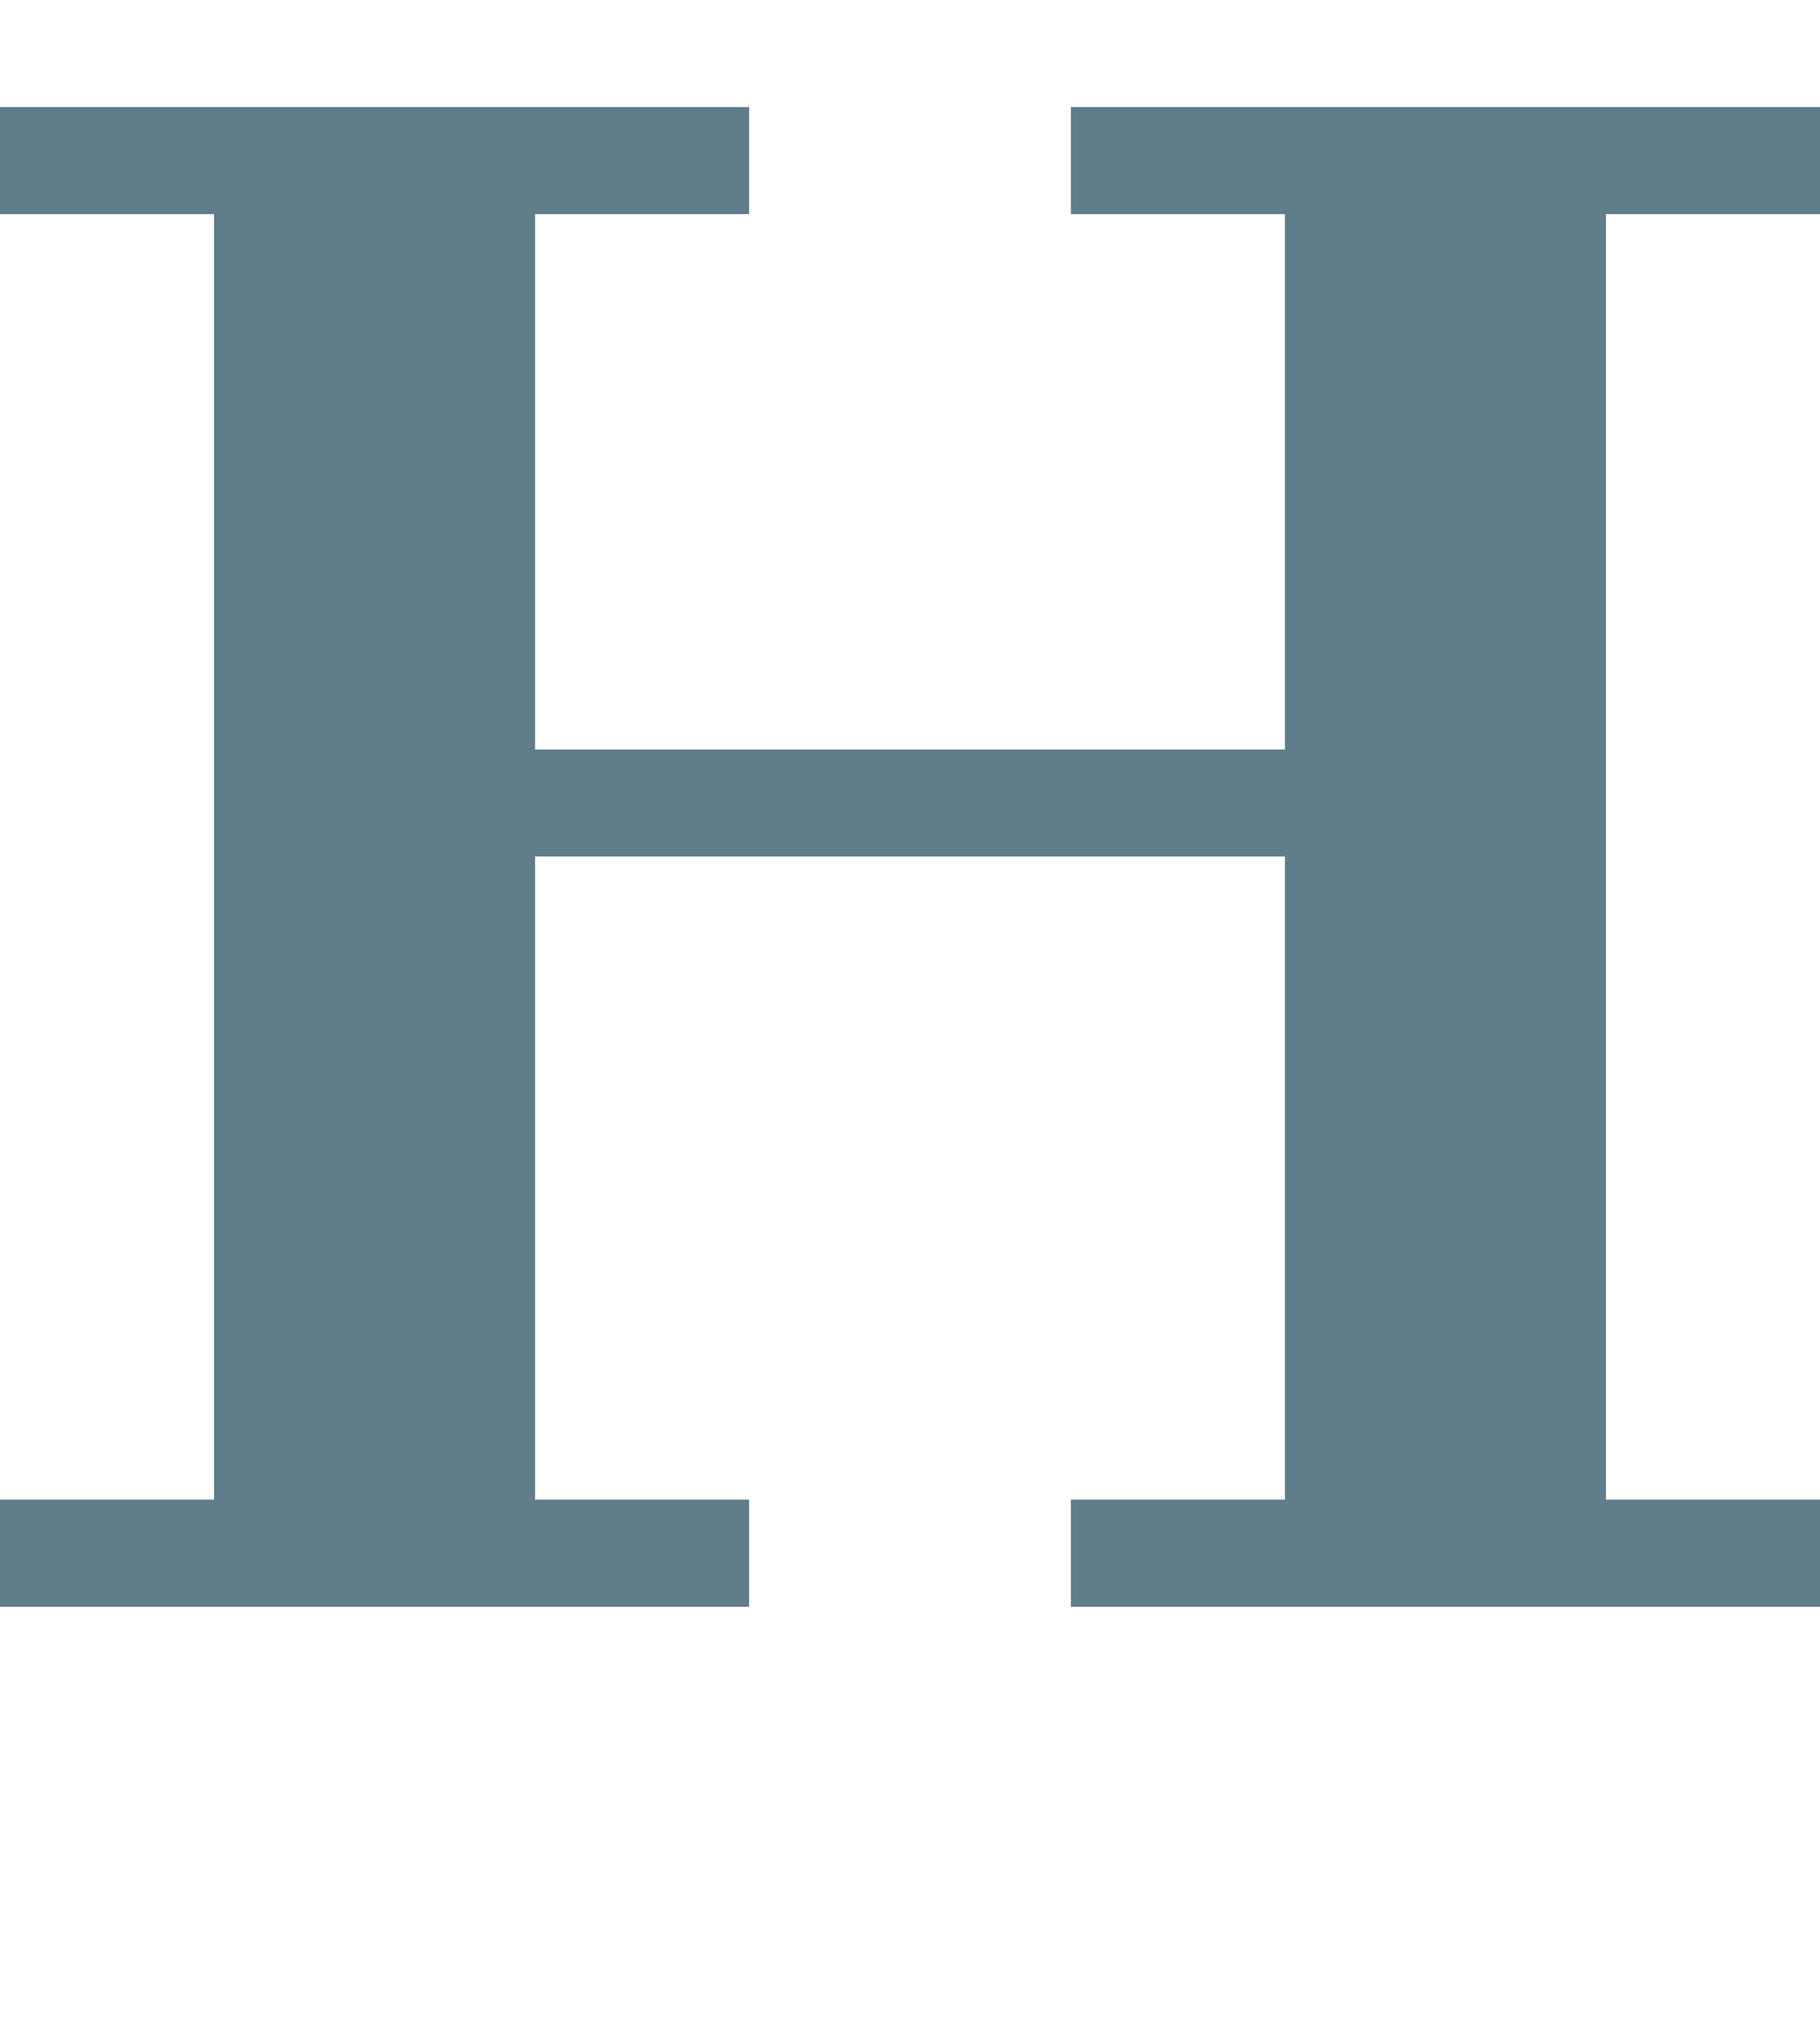 <svg version="1.1" xmlns="http://www.w3.org/2000/svg" xmlns:xlink="http://www.w3.org/1999/xlink" shape-rendering="crispEdges" width="17" height="19" viewBox="0 0 17 19"><g><path fill="rgba(96,125,139,1.00)" d="M0,1h7v1h-7ZM10,1h7v1h-7ZM2,2h3v5h-3ZM12,2h3v5h-3ZM2,7h13v1h-13ZM2,8h3v6h-3ZM12,8h3v6h-3ZM0,14h7v1h-7ZM10,14h7v1h-7Z"></path></g></svg>
